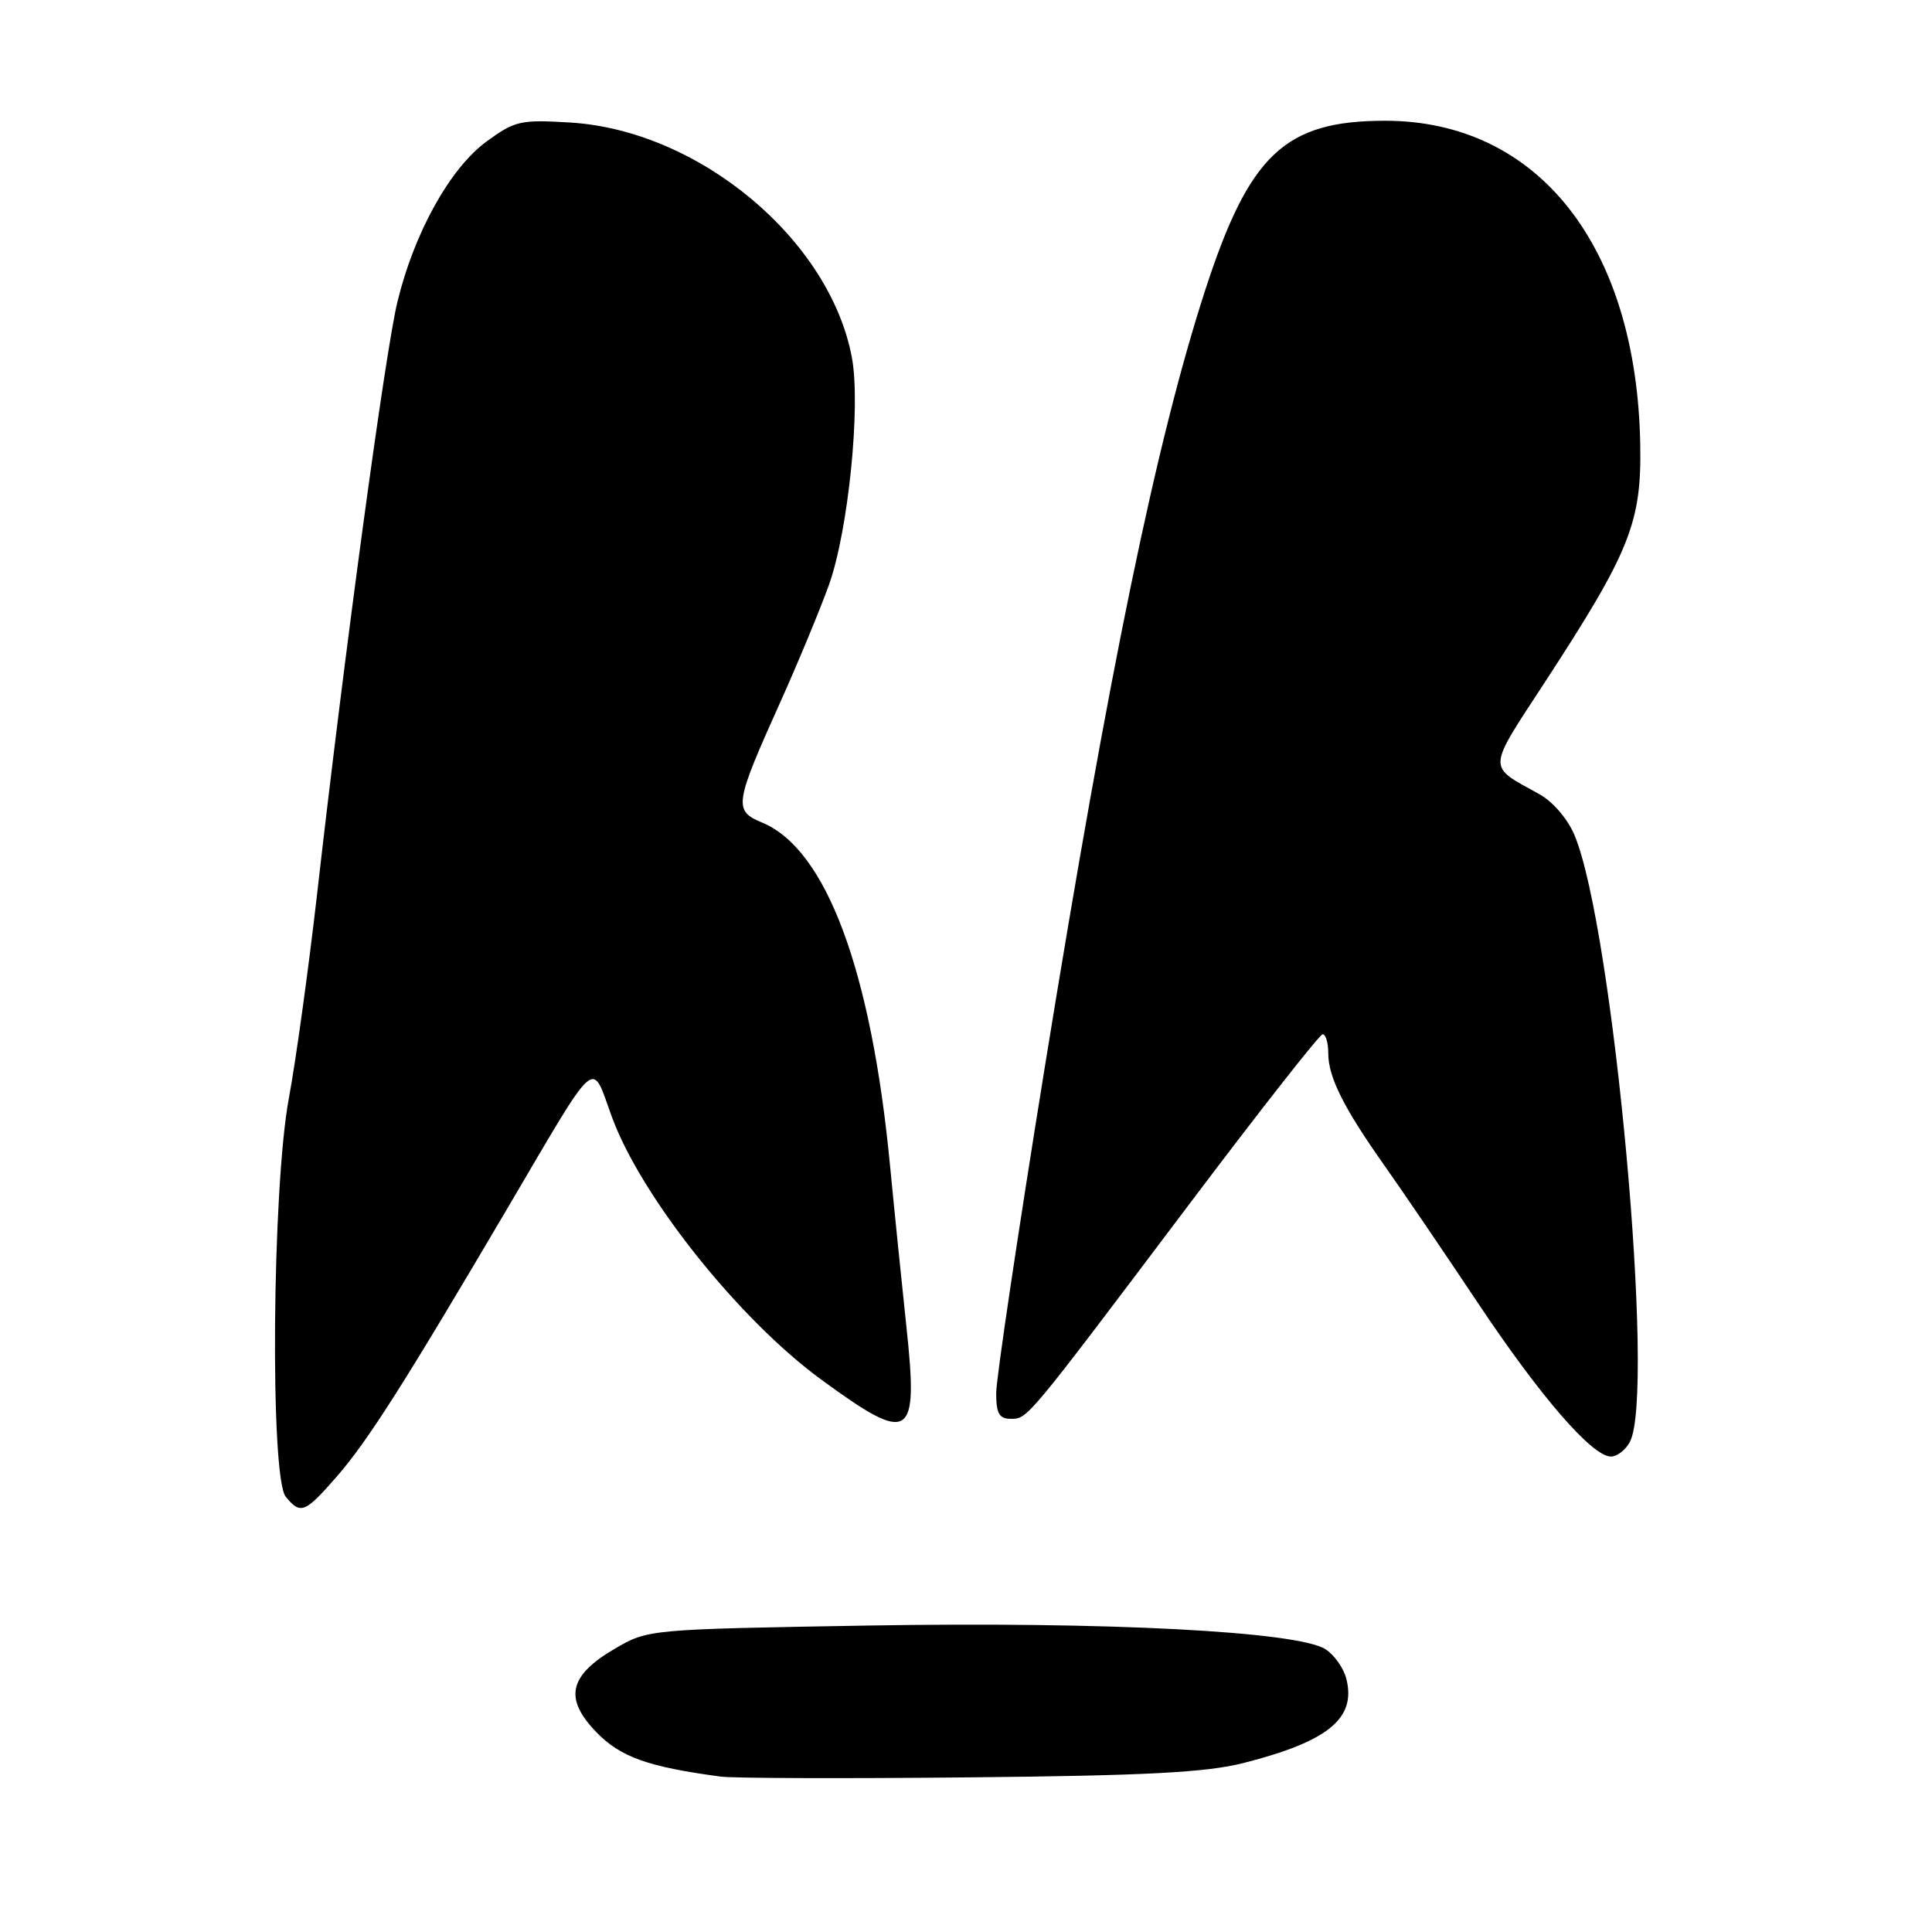 <?xml version="1.0" encoding="UTF-8" standalone="no"?>
<!DOCTYPE svg PUBLIC "-//W3C//DTD SVG 1.1//EN" "http://www.w3.org/Graphics/SVG/1.1/DTD/svg11.dtd" >
<svg xmlns="http://www.w3.org/2000/svg" xmlns:xlink="http://www.w3.org/1999/xlink" version="1.1" viewBox="0 0 256 256">
 <g >
 <path fill="currentColor"
d=" M 164.80 233.60 C 175.99 230.75 179.72 227.70 178.40 222.46 C 178.05 221.05 176.80 219.27 175.63 218.53 C 171.94 216.17 146.61 214.86 115.18 215.39 C 85.86 215.89 85.86 215.89 81.44 218.48 C 75.36 222.04 74.70 225.07 79.04 229.54 C 82.22 232.82 85.86 234.12 95.50 235.41 C 97.15 235.63 112.00 235.68 128.50 235.51 C 151.98 235.28 159.87 234.86 164.80 233.60 Z  M 44.67 195.60 C 48.74 190.91 53.58 183.31 67.30 160.00 C 79.42 139.41 78.30 140.38 81.06 147.95 C 84.92 158.53 97.86 174.78 108.80 182.79 C 120.68 191.48 121.72 190.83 120.10 175.77 C 119.50 170.12 118.52 160.55 117.94 154.50 C 115.45 128.55 109.47 112.51 100.99 109.00 C 97.17 107.41 97.30 106.58 103.41 93.00 C 105.76 87.78 108.65 80.80 109.84 77.50 C 112.40 70.35 114.08 53.78 112.88 47.38 C 109.96 31.75 92.66 17.30 75.61 16.24 C 68.98 15.83 68.23 16.00 64.47 18.75 C 59.63 22.29 54.87 30.86 52.66 40.00 C 51.05 46.65 45.67 86.30 42.01 118.52 C 40.88 128.41 39.20 140.55 38.28 145.50 C 36.05 157.41 35.76 195.79 37.87 198.34 C 39.84 200.72 40.40 200.50 44.67 195.60 Z  M 215.96 191.07 C 219.40 184.64 213.78 122.97 208.63 110.66 C 207.74 108.53 205.76 106.22 203.97 105.23 C 196.99 101.36 196.94 102.29 204.85 90.17 C 215.99 73.07 217.53 69.22 217.34 58.89 C 216.87 32.57 203.80 16.00 183.53 16.00 C 170.25 16.00 165.54 20.44 159.68 38.50 C 153.24 58.34 147.00 88.57 138.45 141.34 C 134.90 163.25 132.00 182.72 132.00 184.59 C 132.00 187.28 132.40 188.00 133.91 188.00 C 136.18 188.00 135.85 188.39 157.50 159.67 C 166.85 147.26 174.84 137.08 175.25 137.05 C 175.66 137.02 176.00 138.15 176.00 139.55 C 176.00 142.72 178.03 146.78 183.49 154.50 C 185.82 157.80 191.33 165.90 195.73 172.50 C 204.07 185.03 210.97 193.00 213.46 193.00 C 214.27 193.00 215.40 192.13 215.96 191.07 Z "/>
</g>
</svg>